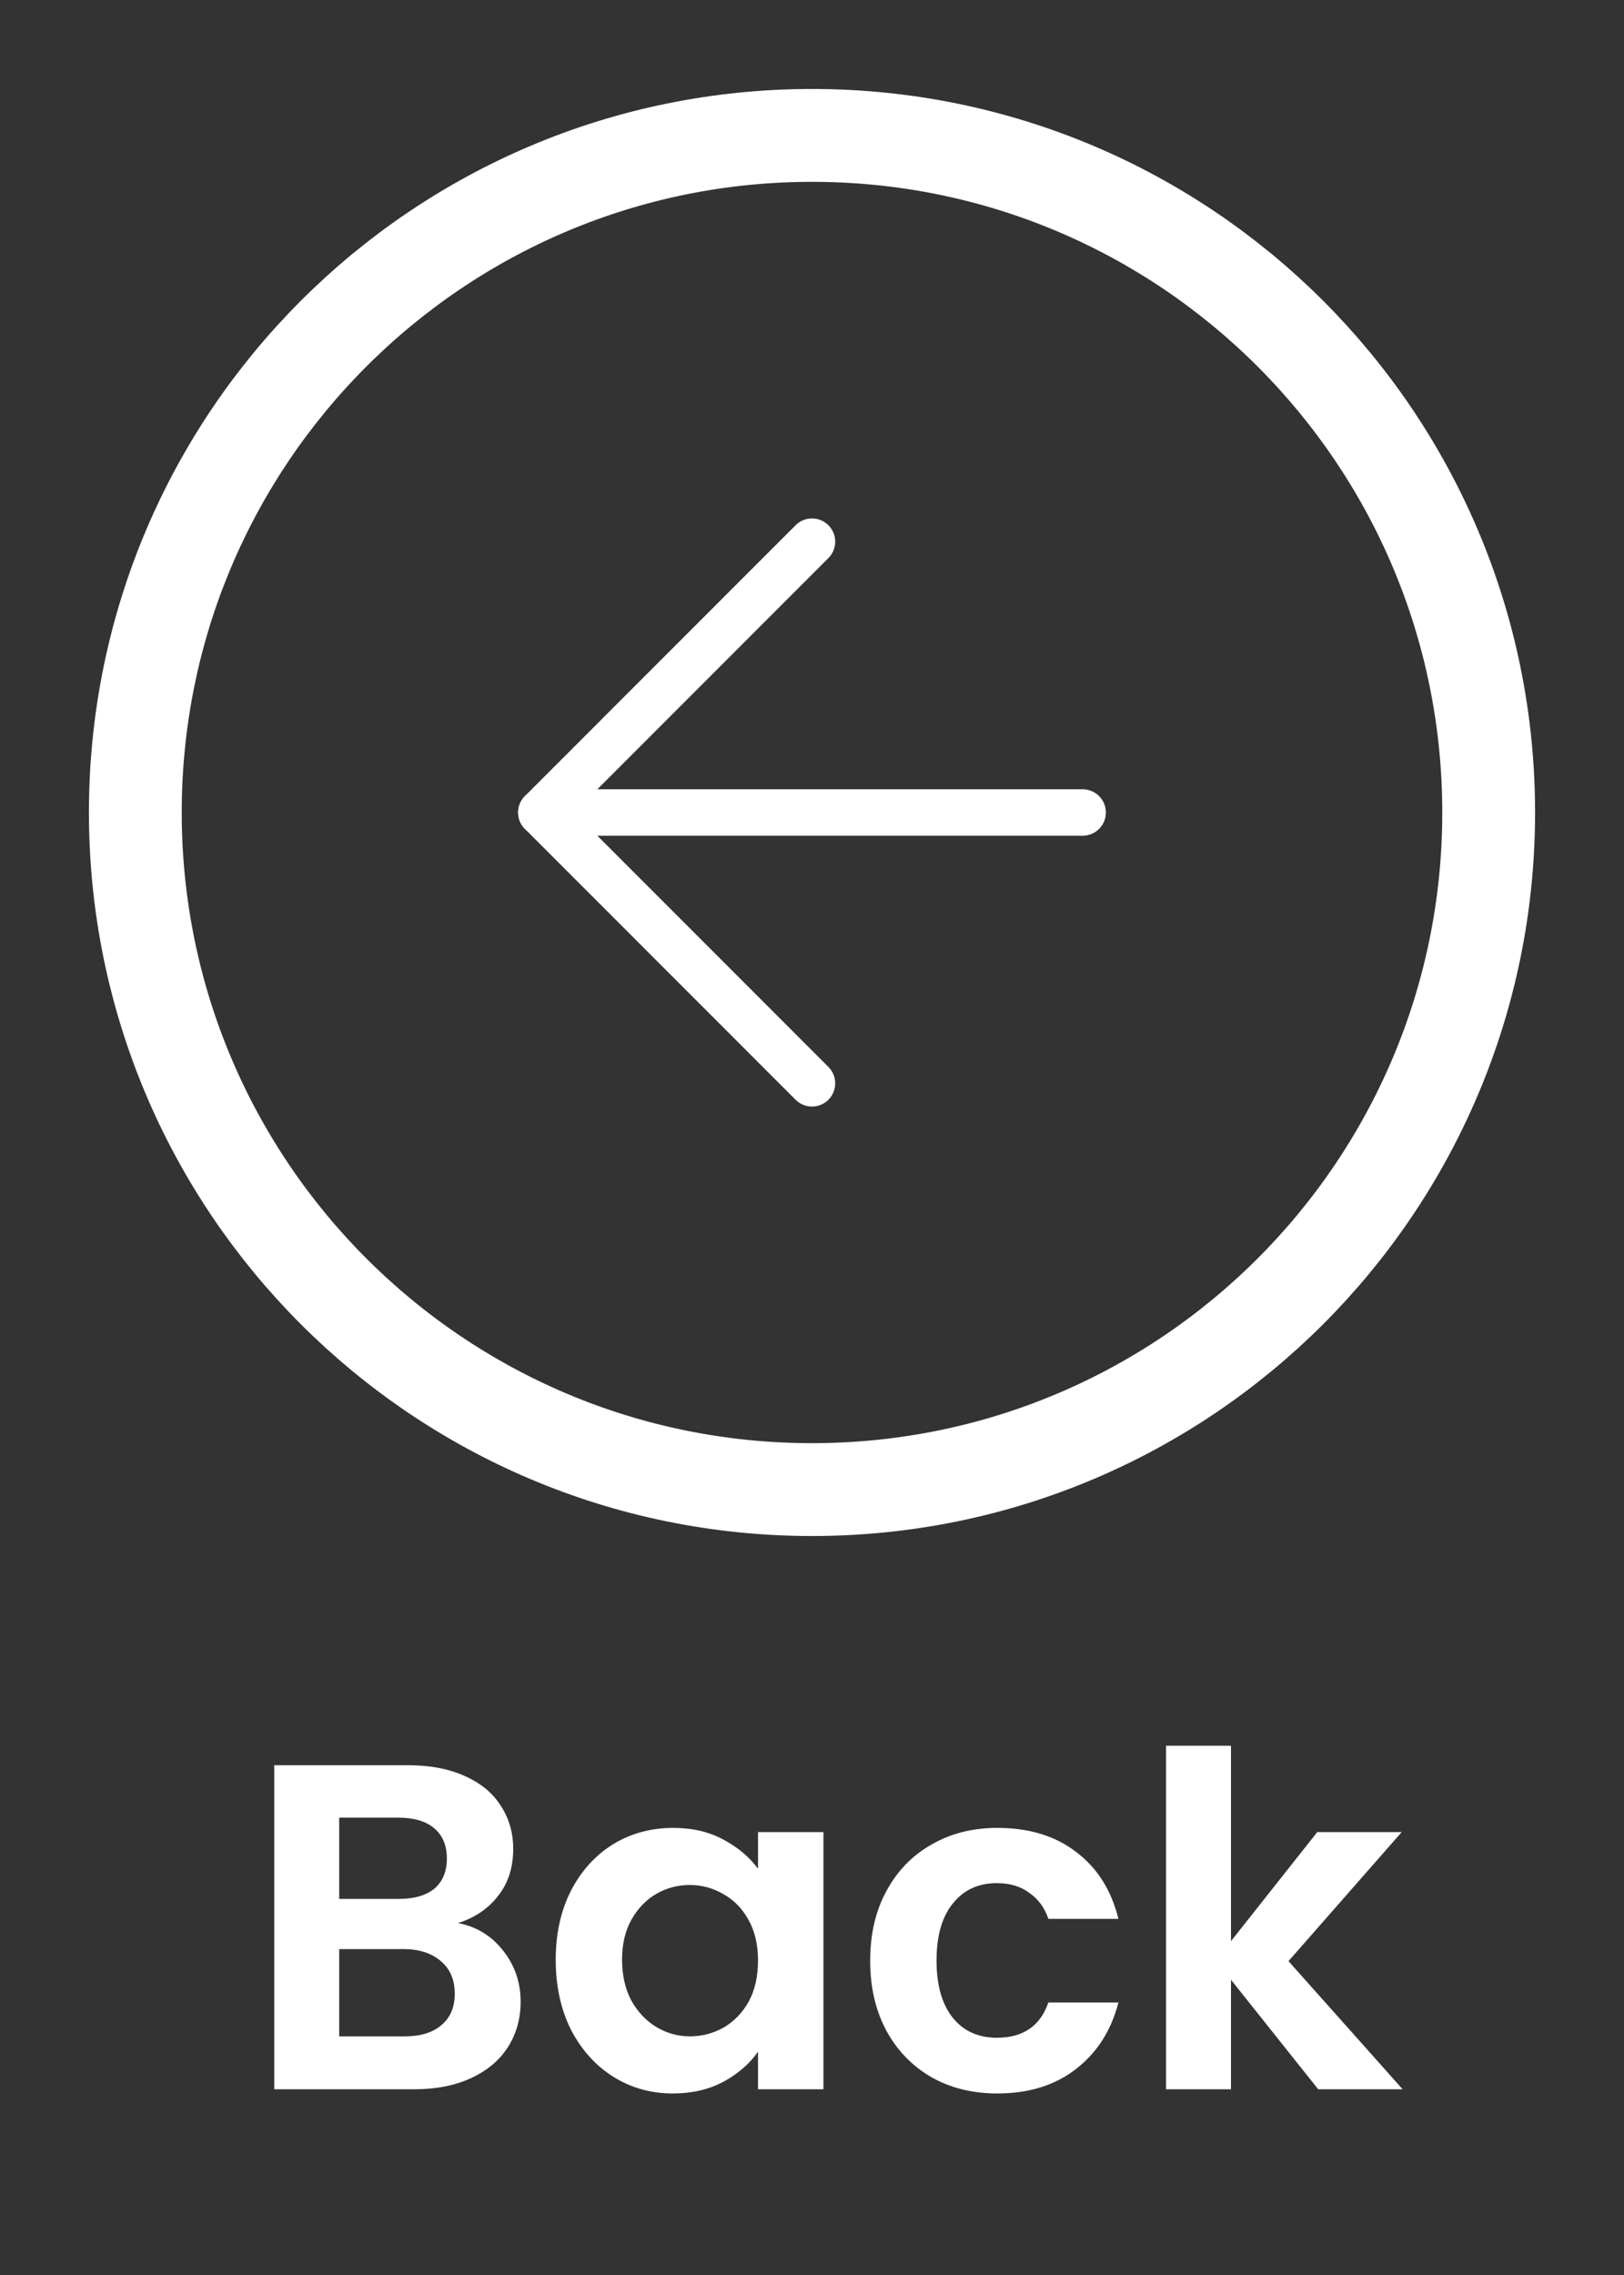 <svg width="70" height="98" viewBox="0 0 70 98" fill="none" xmlns="http://www.w3.org/2000/svg">
<rect x="0" y="0" width="70" height="98" fill="#333333" stroke="none"/>
<path d="M19.741 82.84C20.528 82.987 21.175 83.38 21.681 84.02C22.188 84.66 22.441 85.393 22.441 86.22C22.441 86.967 22.255 87.627 21.881 88.2C21.521 88.76 20.995 89.2 20.301 89.52C19.608 89.84 18.788 90 17.841 90H11.821V76.04H17.581C18.528 76.04 19.341 76.193 20.021 76.5C20.715 76.807 21.235 77.233 21.581 77.78C21.941 78.327 22.121 78.947 22.121 79.64C22.121 80.453 21.901 81.133 21.461 81.68C21.035 82.227 20.461 82.613 19.741 82.84ZM14.621 81.8H17.181C17.848 81.8 18.361 81.653 18.721 81.36C19.081 81.053 19.261 80.62 19.261 80.06C19.261 79.5 19.081 79.067 18.721 78.76C18.361 78.453 17.848 78.3 17.181 78.3H14.621V81.8ZM17.441 87.72C18.121 87.72 18.648 87.56 19.021 87.24C19.408 86.92 19.601 86.467 19.601 85.88C19.601 85.28 19.401 84.813 19.001 84.48C18.601 84.133 18.061 83.96 17.381 83.96H14.621V87.72H17.441ZM23.953 84.42C23.953 83.3 24.173 82.307 24.613 81.44C25.066 80.573 25.673 79.907 26.433 79.44C27.206 78.973 28.066 78.74 29.013 78.74C29.84 78.74 30.56 78.907 31.173 79.24C31.8 79.573 32.3 79.993 32.673 80.5V78.92H35.493V90H32.673V88.38C32.313 88.9 31.813 89.333 31.173 89.68C30.546 90.013 29.82 90.18 28.993 90.18C28.06 90.18 27.206 89.94 26.433 89.46C25.673 88.98 25.066 88.307 24.613 87.44C24.173 86.56 23.953 85.553 23.953 84.42ZM32.673 84.46C32.673 83.78 32.54 83.2 32.273 82.72C32.006 82.227 31.646 81.853 31.193 81.6C30.74 81.333 30.253 81.2 29.733 81.2C29.213 81.2 28.733 81.327 28.293 81.58C27.853 81.833 27.493 82.207 27.213 82.7C26.946 83.18 26.813 83.753 26.813 84.42C26.813 85.087 26.946 85.673 27.213 86.18C27.493 86.673 27.853 87.053 28.293 87.32C28.746 87.587 29.226 87.72 29.733 87.72C30.253 87.72 30.74 87.593 31.193 87.34C31.646 87.073 32.006 86.7 32.273 86.22C32.54 85.727 32.673 85.14 32.673 84.46ZM37.508 84.46C37.508 83.313 37.741 82.313 38.208 81.46C38.674 80.593 39.321 79.927 40.148 79.46C40.974 78.98 41.921 78.74 42.988 78.74C44.361 78.74 45.494 79.087 46.388 79.78C47.294 80.46 47.901 81.42 48.208 82.66H45.188C45.028 82.18 44.754 81.807 44.368 81.54C43.994 81.26 43.528 81.12 42.968 81.12C42.168 81.12 41.534 81.413 41.068 82C40.601 82.573 40.368 83.393 40.368 84.46C40.368 85.513 40.601 86.333 41.068 86.92C41.534 87.493 42.168 87.78 42.968 87.78C44.101 87.78 44.841 87.273 45.188 86.26H48.208C47.901 87.46 47.294 88.413 46.388 89.12C45.481 89.827 44.348 90.18 42.988 90.18C41.921 90.18 40.974 89.947 40.148 89.48C39.321 89 38.674 88.333 38.208 87.48C37.741 86.613 37.508 85.607 37.508 84.46ZM56.819 90L53.059 85.28V90H50.259V75.2H53.059V83.62L56.779 78.92H60.419L55.539 84.48L60.459 90H56.819Z" fill="white"/>
<path d="M35 64.167C51.108 64.167 64.167 51.108 64.167 35C64.167 18.892 51.108 5.833 35 5.833C18.892 5.833 5.833 18.892 5.833 35C5.833 51.108 18.892 64.167 35 64.167Z" stroke="white" stroke-width="4" stroke-linecap="round" stroke-linejoin="round"/>
<path d="M35 23.333L23.333 35L35 46.667" stroke="white" stroke-width="2" stroke-linecap="round" stroke-linejoin="round"/>
<path d="M46.667 35H23.333" stroke="white" stroke-width="2" stroke-linecap="round" stroke-linejoin="round"/>
</svg>
